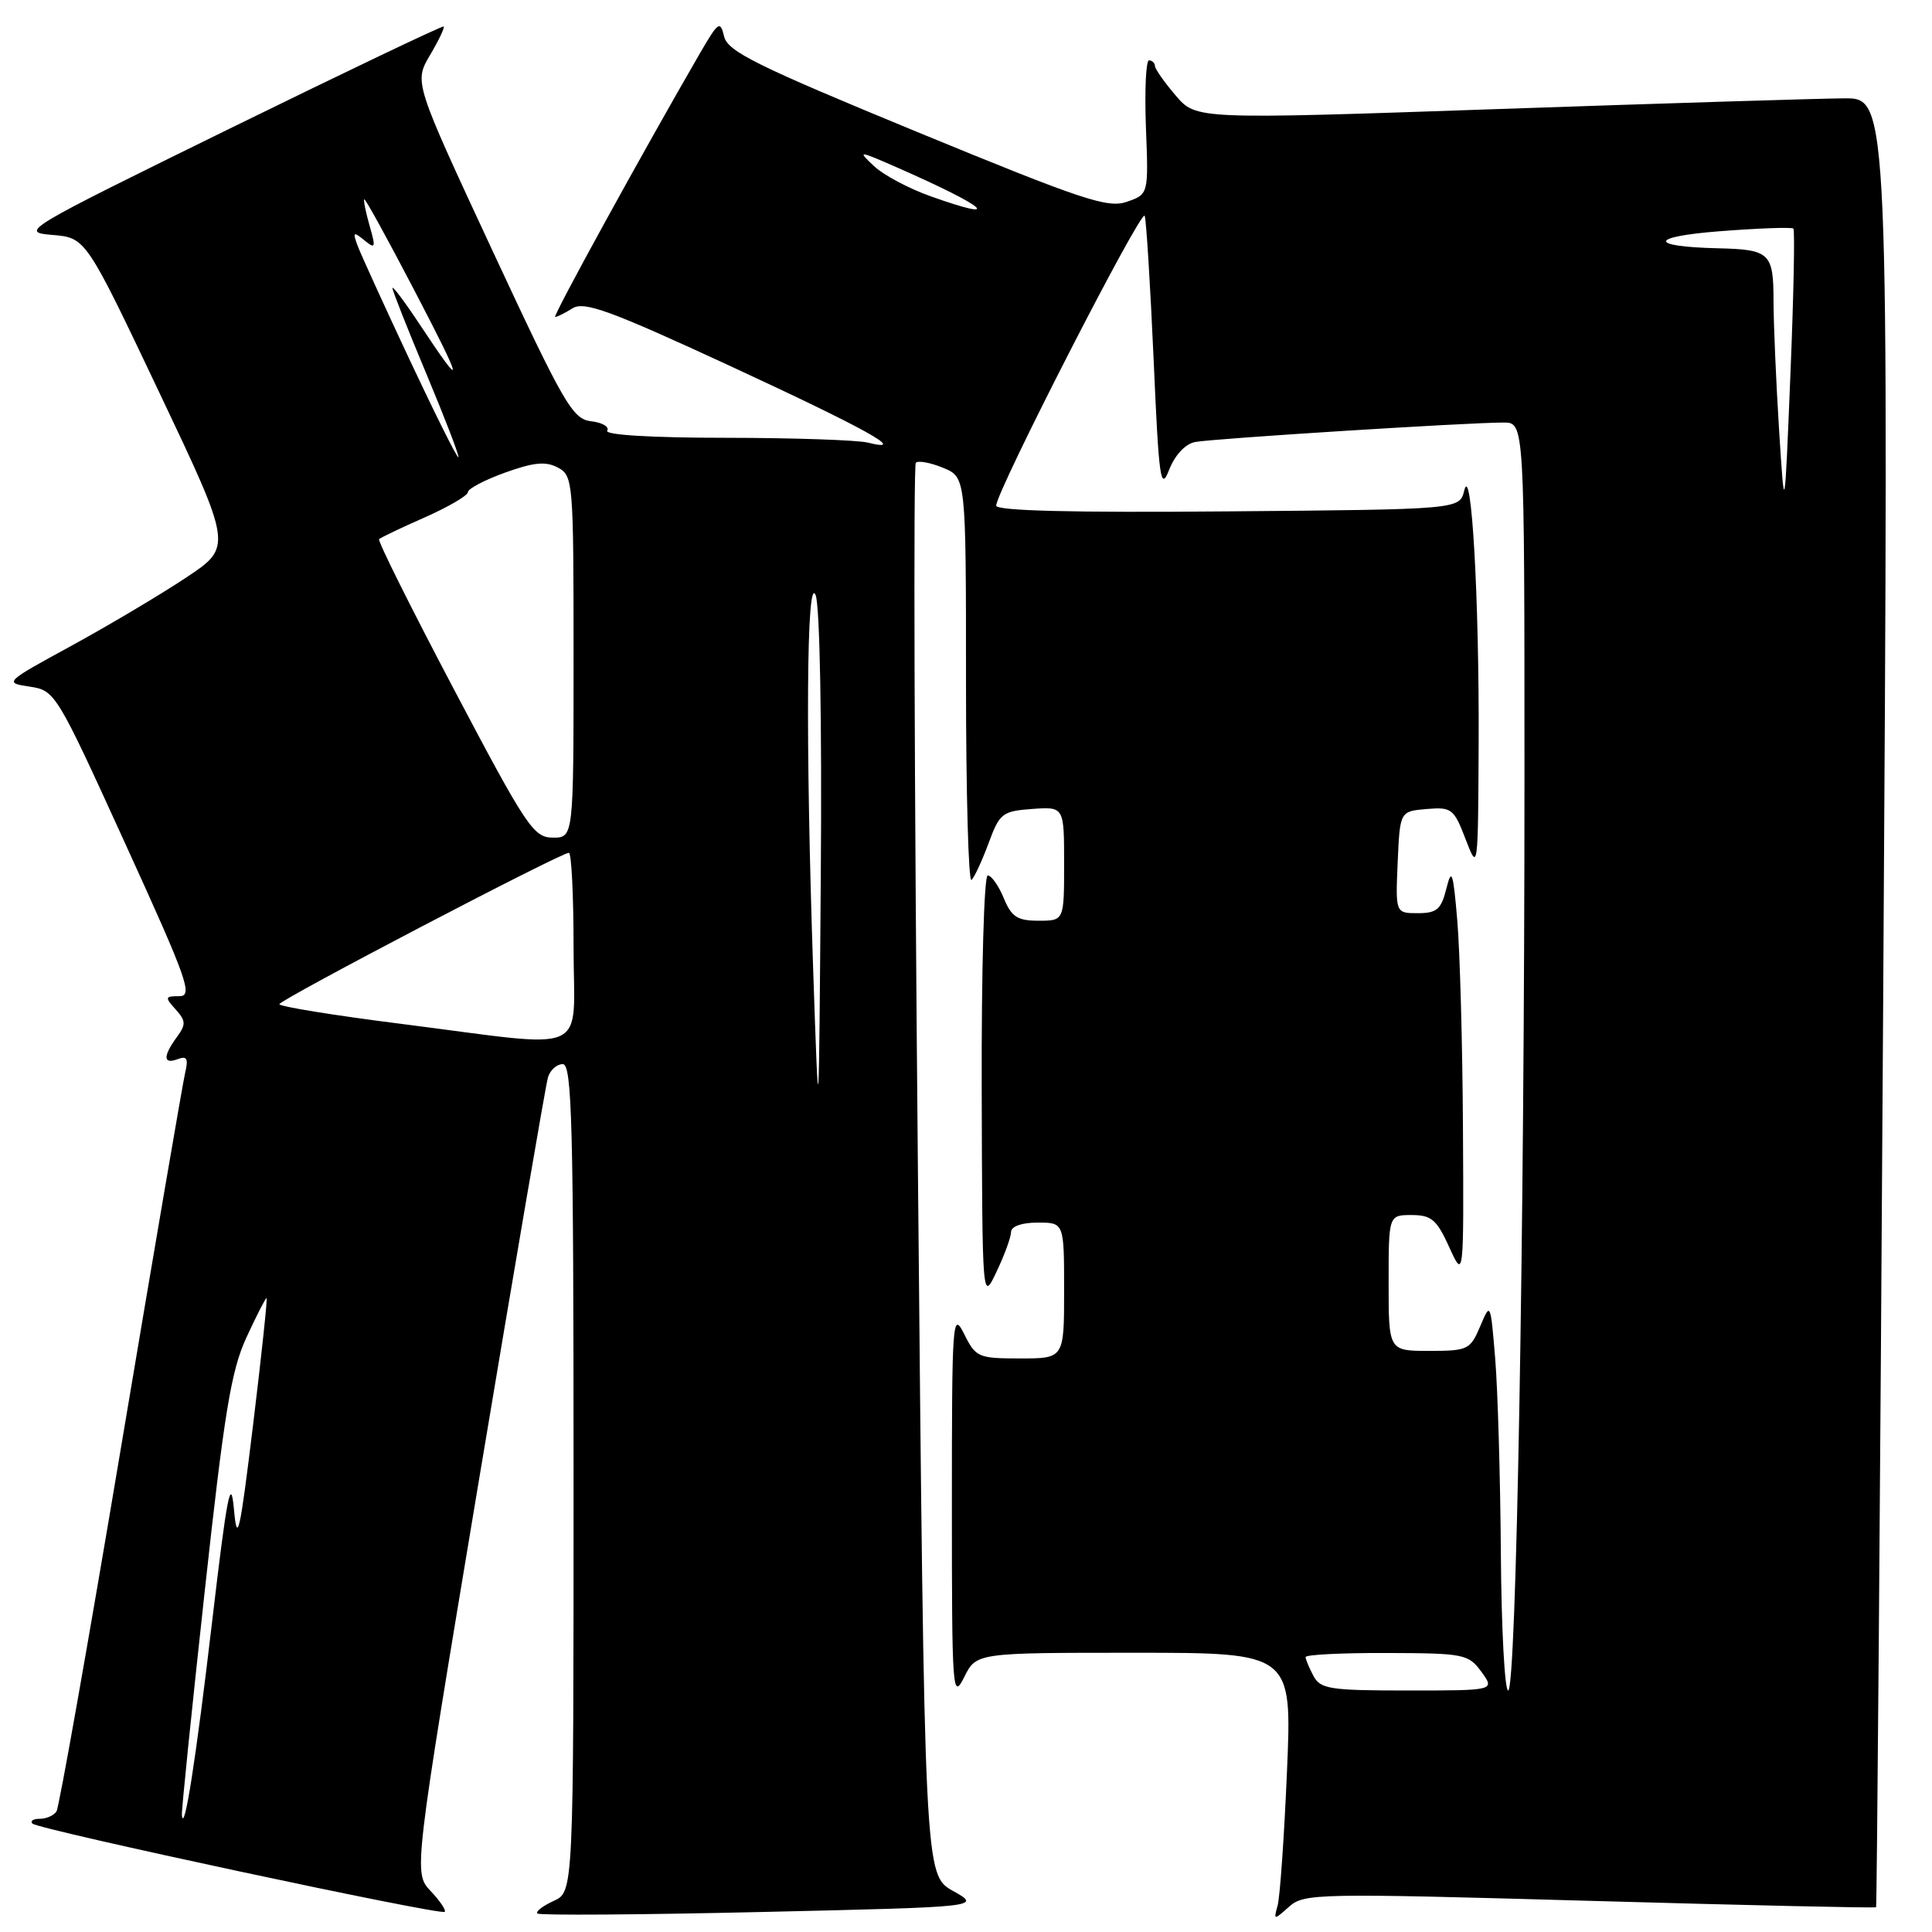 <?xml version="1.0" encoding="UTF-8" standalone="no"?>
<!DOCTYPE svg PUBLIC "-//W3C//DTD SVG 1.1//EN" "http://www.w3.org/Graphics/SVG/1.1/DTD/svg11.dtd" >
<svg xmlns="http://www.w3.org/2000/svg" xmlns:xlink="http://www.w3.org/1999/xlink" version="1.1" viewBox="0 0 256 256">
 <g >
 <path fill="currentColor"
d=" M 57.06 250.57 C 54.79 248.14 54.79 248.14 63.43 196.32 C 68.19 167.82 72.32 143.71 72.61 142.75 C 72.90 141.79 73.78 141.00 74.57 141.00 C 75.79 141.00 76.00 148.91 76.00 195.84 C 76.00 250.68 76.00 250.68 73.37 251.88 C 71.92 252.54 70.95 253.29 71.21 253.55 C 71.48 253.81 84.82 253.72 100.87 253.35 C 130.06 252.68 130.06 252.68 126.28 250.56 C 122.50 248.44 122.50 248.44 121.63 155.17 C 121.15 103.88 121.02 61.64 121.35 61.32 C 121.67 61.00 123.30 61.30 124.97 61.99 C 128.00 63.24 128.00 63.24 128.00 90.29 C 128.00 105.16 128.33 117.00 128.73 116.60 C 129.14 116.20 130.16 113.98 131.01 111.68 C 132.45 107.77 132.82 107.48 136.77 107.19 C 141.00 106.89 141.00 106.89 141.00 114.44 C 141.00 122.00 141.00 122.00 137.62 122.00 C 134.81 122.00 134.03 121.50 133.00 119.00 C 132.32 117.35 131.36 116.00 130.88 116.00 C 130.39 116.00 130.04 128.62 130.08 144.25 C 130.16 172.50 130.16 172.50 132.05 168.50 C 133.10 166.30 133.96 163.94 133.97 163.25 C 133.99 162.49 135.38 162.00 137.50 162.00 C 141.00 162.00 141.00 162.00 141.00 171.00 C 141.00 180.00 141.00 180.00 135.18 180.00 C 129.62 180.00 129.29 179.86 127.75 176.75 C 126.21 173.67 126.13 174.88 126.13 199.50 C 126.13 224.12 126.21 225.33 127.75 222.25 C 129.36 219.00 129.36 219.00 150.29 219.00 C 171.21 219.00 171.21 219.00 170.53 234.75 C 170.16 243.41 169.60 251.40 169.29 252.50 C 168.75 254.45 168.78 254.46 170.81 252.65 C 172.79 250.88 174.48 250.85 210.63 251.87 C 231.40 252.46 248.48 252.84 248.59 252.72 C 248.70 252.60 249.13 198.61 249.53 132.75 C 250.27 13.00 250.27 13.00 244.38 13.03 C 241.15 13.05 220.50 13.69 198.50 14.45 C 158.50 15.83 158.50 15.83 155.79 12.66 C 154.30 10.92 153.06 9.16 153.04 8.75 C 153.02 8.34 152.66 8.00 152.25 8.00 C 151.84 8.00 151.66 11.99 151.84 16.87 C 152.19 25.74 152.19 25.74 149.31 26.74 C 146.78 27.62 143.45 26.51 121.47 17.46 C 100.26 8.72 96.43 6.82 95.95 4.84 C 95.44 2.69 95.19 2.86 92.78 7.00 C 85.26 19.98 73.16 42.00 73.56 42.00 C 73.82 42.00 74.86 41.48 75.87 40.85 C 77.41 39.89 80.84 41.14 96.61 48.43 C 114.80 56.85 120.51 60.02 115.00 58.65 C 113.62 58.31 105.16 58.02 96.19 58.01 C 86.37 58.01 80.11 57.63 80.46 57.07 C 80.77 56.56 79.82 55.99 78.33 55.82 C 75.87 55.53 74.75 53.60 65.25 33.20 C 54.87 10.89 54.87 10.89 56.97 7.32 C 58.13 5.36 58.95 3.64 58.79 3.51 C 58.63 3.38 45.90 9.46 30.50 17.01 C 3.01 30.50 2.58 30.76 6.94 31.13 C 11.37 31.50 11.37 31.50 21.09 51.97 C 30.81 72.45 30.81 72.45 24.65 76.54 C 21.27 78.79 14.45 82.84 9.50 85.55 C 0.57 90.42 0.53 90.47 3.92 90.98 C 7.31 91.49 7.46 91.74 16.58 111.75 C 24.86 129.90 25.61 132.00 23.76 132.00 C 21.85 132.00 21.82 132.14 23.27 133.75 C 24.64 135.28 24.66 135.75 23.42 137.44 C 21.57 139.97 21.62 141.08 23.55 140.34 C 24.76 139.88 24.98 140.26 24.54 142.12 C 24.23 143.43 20.40 165.77 16.04 191.76 C 11.68 217.75 7.83 239.47 7.49 240.01 C 7.16 240.55 6.16 241.00 5.27 241.00 C 4.39 241.00 3.96 241.29 4.31 241.64 C 5.09 242.42 58.32 253.82 58.92 253.33 C 59.15 253.15 58.32 251.90 57.06 250.57 Z  M 24.10 240.50 C 24.04 239.95 25.39 226.68 27.11 211.00 C 29.71 187.21 30.62 181.63 32.64 177.25 C 33.97 174.36 35.18 172.00 35.32 172.00 C 35.46 172.00 34.66 179.54 33.54 188.75 C 31.78 203.22 31.43 204.75 31.00 200.00 C 30.59 195.45 30.09 198.01 28.12 214.76 C 25.98 233.03 24.39 243.21 24.10 240.50 Z  M 174.04 222.07 C 173.47 221.00 173.00 219.88 173.00 219.57 C 173.00 219.25 177.84 219.01 183.75 219.03 C 194.01 219.06 194.58 219.18 196.30 221.53 C 198.09 224.00 198.09 224.00 186.58 224.00 C 176.22 224.00 174.97 223.81 174.04 222.07 Z  M 198.87 205.75 C 198.80 195.71 198.46 184.12 198.12 180.00 C 197.50 172.54 197.49 172.52 196.13 175.75 C 194.82 178.84 194.50 179.00 189.38 179.00 C 184.00 179.00 184.00 179.00 184.00 170.00 C 184.00 161.00 184.00 161.00 187.05 161.00 C 189.67 161.00 190.37 161.60 192.03 165.25 C 193.96 169.50 193.96 169.50 193.85 149.50 C 193.79 138.50 193.45 126.12 193.10 122.00 C 192.55 115.49 192.35 114.93 191.65 117.75 C 190.96 120.50 190.39 121.00 187.87 121.00 C 184.91 121.00 184.91 121.00 185.20 114.25 C 185.50 107.50 185.50 107.50 189.03 107.20 C 192.35 106.92 192.65 107.15 194.20 111.20 C 195.84 115.47 195.85 115.40 195.93 98.40 C 196.01 79.28 194.97 61.10 194.02 65.00 C 193.41 67.50 193.41 67.50 162.71 67.76 C 142.24 67.94 132.00 67.69 132.00 67.00 C 132.00 65.13 151.29 27.48 151.68 28.60 C 151.89 29.20 152.42 37.75 152.86 47.60 C 153.56 63.62 153.78 65.16 154.92 62.24 C 155.69 60.29 157.06 58.82 158.35 58.57 C 160.62 58.12 194.57 55.98 199.25 55.99 C 202.00 56.00 202.00 56.00 202.00 103.25 C 202.00 163.66 200.92 224.00 199.84 224.00 C 199.38 224.00 198.94 215.79 198.87 205.75 Z  M 107.75 128.50 C 106.72 98.12 106.87 75.85 108.08 78.87 C 108.63 80.26 108.92 95.67 108.76 115.87 C 108.50 150.50 108.50 150.50 107.75 128.50 Z  M 53.25 135.68 C 44.31 134.55 37.01 133.37 37.02 133.06 C 37.03 132.48 74.29 113.00 75.38 113.00 C 75.72 113.00 76.00 118.62 76.00 125.50 C 76.00 140.12 78.72 138.91 53.25 135.68 Z  M 60.18 91.40 C 54.50 80.63 50.02 71.65 50.23 71.44 C 50.43 71.24 53.16 69.93 56.30 68.55 C 59.43 67.16 62.00 65.66 62.00 65.21 C 62.00 64.76 64.22 63.60 66.93 62.62 C 70.74 61.25 72.32 61.10 73.93 61.96 C 75.94 63.04 76.00 63.81 76.00 87.04 C 76.00 111.00 76.00 111.00 73.25 110.99 C 70.70 110.98 69.76 109.57 60.18 91.40 Z  M 235.74 57.00 C 235.34 50.67 235.01 42.96 235.00 39.86 C 235.00 33.53 234.51 33.06 227.67 32.90 C 218.38 32.68 218.49 31.37 227.87 30.64 C 233.03 30.24 237.42 30.08 237.63 30.29 C 237.84 30.51 237.67 39.19 237.24 49.59 C 236.47 68.50 236.47 68.50 235.74 57.00 Z  M 54.28 47.68 C 50.88 40.43 47.77 33.60 47.36 32.50 C 46.72 30.74 46.83 30.66 48.27 31.83 C 49.75 33.04 49.82 32.86 48.97 29.90 C 48.46 28.10 48.14 26.53 48.27 26.41 C 48.40 26.29 51.35 31.66 54.84 38.35 C 61.49 51.09 61.66 52.12 55.63 43.01 C 53.64 40.00 52.00 37.82 52.00 38.17 C 52.00 38.52 54.03 43.65 56.51 49.57 C 58.98 55.48 60.89 60.44 60.74 60.59 C 60.59 60.74 57.69 54.93 54.28 47.68 Z  M 123.29 26.00 C 120.42 24.98 117.04 23.18 115.79 21.99 C 113.58 19.91 113.68 19.92 119.00 22.25 C 130.79 27.44 133.17 29.51 123.29 26.00 Z "/>
</g>
</svg>